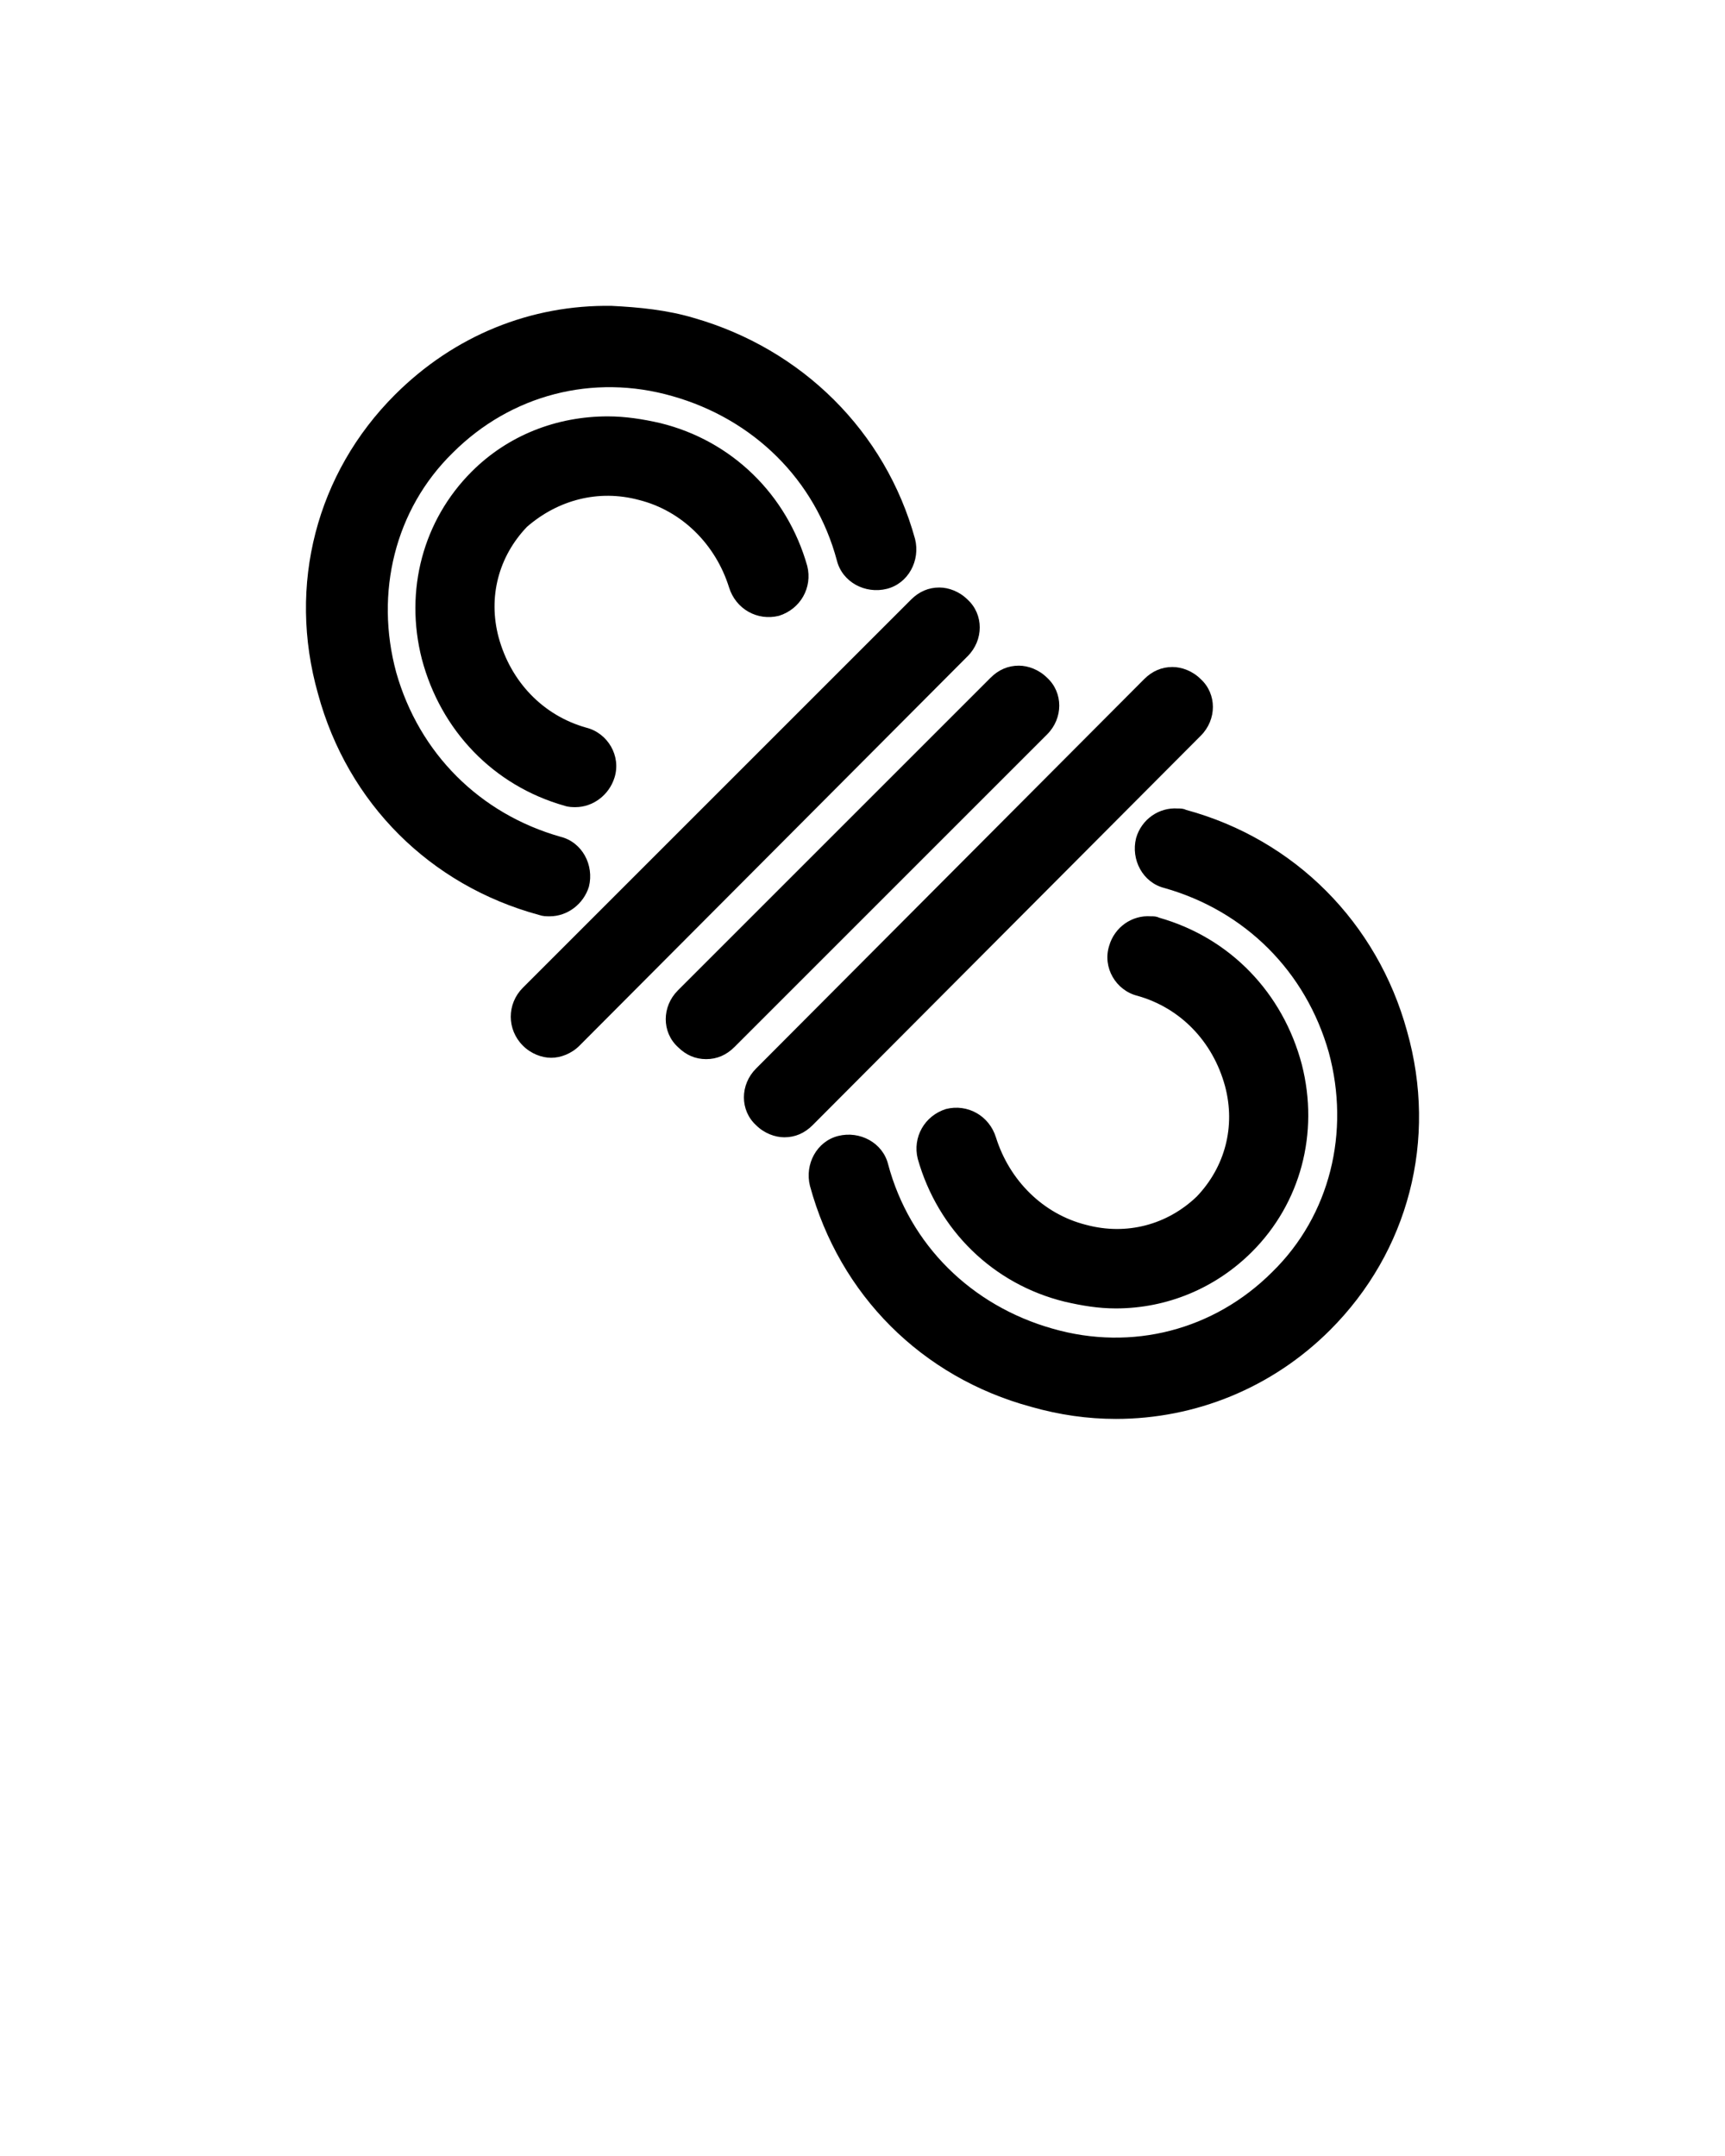 <?xml version="1.0" encoding="utf-8"?>
<!-- Generator: Adobe Illustrator 21.0.2, SVG Export Plug-In . SVG Version: 6.00 Build 0)  -->
<svg version="1.1"
	 id="Calque_1" xmlns:cc="http://creativecommons.org/ns#" xmlns:dc="http://purl.org/dc/elements/1.1/" xmlns:inkscape="http://www.inkscape.org/namespaces/inkscape" xmlns:rdf="http://www.w3.org/1999/02/22-rdf-syntax-ns#" xmlns:sodipodi="http://sodipodi.sourceforge.net/DTD/sodipodi-0.dtd" xmlns:svg="http://www.w3.org/2000/svg"
	 xmlns="http://www.w3.org/2000/svg" xmlns:xlink="http://www.w3.org/1999/xlink" x="0px" y="0px" viewBox="0 0 128 160"
	 style="enable-background:new 0 0 128 160;" xml:space="preserve">
<path d="M45.4,22.7c-6-0.1-11.7,2.2-16.1,6.6c-5.8,5.8-8,14.1-5.7,22.2c2.2,8.1,8.3,14.2,16.4,16.4c0.3,0.1,0.5,0.1,0.8,0.1
	c1.3,0,2.5-0.9,2.9-2.2c0.4-1.6-0.5-3.3-2.1-3.7c-6-1.7-10.5-6.2-12.2-12.2c-1.6-5.9-0.1-12.1,4.2-16.3c4.3-4.3,10.4-5.9,16.3-4.2
	c6,1.7,10.6,6.2,12.2,12.2c0.4,1.6,2.1,2.5,3.7,2.1s2.5-2.1,2.1-3.7c-2.2-8-8.4-14.1-16.4-16.4C49.5,23,47.4,22.8,45.4,22.7z
	 M45.1,30.9c-3.8,0-7.4,1.4-10.1,4.1c-3.6,3.6-5,8.8-3.7,13.9c1.4,5.3,5.3,9.4,10.6,10.9c0.3,0.1,0.6,0.1,0.8,0.1
	c1.3,0,2.5-0.9,2.9-2.2c0.5-1.6-0.5-3.3-2.1-3.7c-3.2-0.9-5.6-3.4-6.5-6.7c-0.8-3,0-6,2.1-8.2c2.3-2,5.3-2.8,8.3-2
	c3.2,0.8,5.7,3.3,6.7,6.5c0.5,1.6,2.1,2.5,3.7,2.1c1.6-0.5,2.5-2.1,2.1-3.7c-1.5-5.3-5.6-9.3-10.9-10.6
	C47.7,31.1,46.4,30.9,45.1,30.9z M69.7,43.6c-0.8,0-1.5,0.3-2.1,0.9L38.8,73.3c-1.2,1.2-1.2,3.1,0,4.3c0.6,0.6,1.4,0.9,2.1,0.9
	s1.5-0.3,2.1-0.9l28.8-28.9c1.2-1.2,1.2-3.1,0-4.2C71.2,43.9,70.4,43.6,69.7,43.6z M75.6,49.4c-0.8,0-1.5,0.3-2.1,0.9L50.3,73.5
	c-1.2,1.2-1.2,3.1,0,4.2c0.6,0.6,1.3,0.9,2.1,0.9s1.5-0.3,2.1-0.9l23.2-23.2c1.2-1.2,1.2-3.1,0-4.2C77.1,49.7,76.3,49.4,75.6,49.4z
	 M87,49.5c-0.8,0-1.5,0.3-2.1,0.9L56.1,79.3c-1.2,1.2-1.2,3.1,0,4.2c0.6,0.6,1.4,0.9,2.1,0.9c0.8,0,1.5-0.3,2.1-0.9l28.8-28.9
	c1.2-1.2,1.2-3.1,0-4.2C88.5,49.8,87.7,49.5,87,49.5z M87.4,60c-1.4-0.1-2.7,0.8-3.1,2.2c-0.4,1.6,0.5,3.3,2.1,3.7
	c6,1.7,10.5,6.2,12.2,12.2c1.6,5.9,0.1,12.1-4.2,16.3c-4.3,4.3-10.4,5.9-16.3,4.2c-6-1.7-10.6-6.2-12.2-12.2
	c-0.4-1.6-2.1-2.5-3.7-2.1s-2.5,2.1-2.1,3.7c2.2,8.1,8.3,14.2,16.4,16.4c2.1,0.6,4.2,0.9,6.3,0.9c5.9,0,11.6-2.3,15.9-6.6
	c5.8-5.8,8-14.1,5.7-22.2c-2.2-8-8.3-14.2-16.4-16.4C87.8,60,87.6,60,87.4,60z M85.4,68c-1.4-0.1-2.7,0.8-3.1,2.2
	c-0.5,1.6,0.5,3.3,2.1,3.7c3.2,0.9,5.6,3.4,6.5,6.7c0.8,3,0,6-2.1,8.2c-2.2,2.1-5.2,2.9-8.2,2.1c-3.2-0.8-5.7-3.3-6.7-6.5
	c-0.5-1.6-2.1-2.5-3.7-2.1c-1.6,0.5-2.5,2.1-2.1,3.7c1.5,5.3,5.6,9.3,10.9,10.6c1.3,0.3,2.5,0.5,3.8,0.5c3.8,0,7.4-1.5,10.1-4.2
	c3.6-3.6,5-8.8,3.7-13.9c-1.4-5.3-5.3-9.4-10.6-10.9C85.8,68,85.6,68,85.4,68z"/>
</svg>
